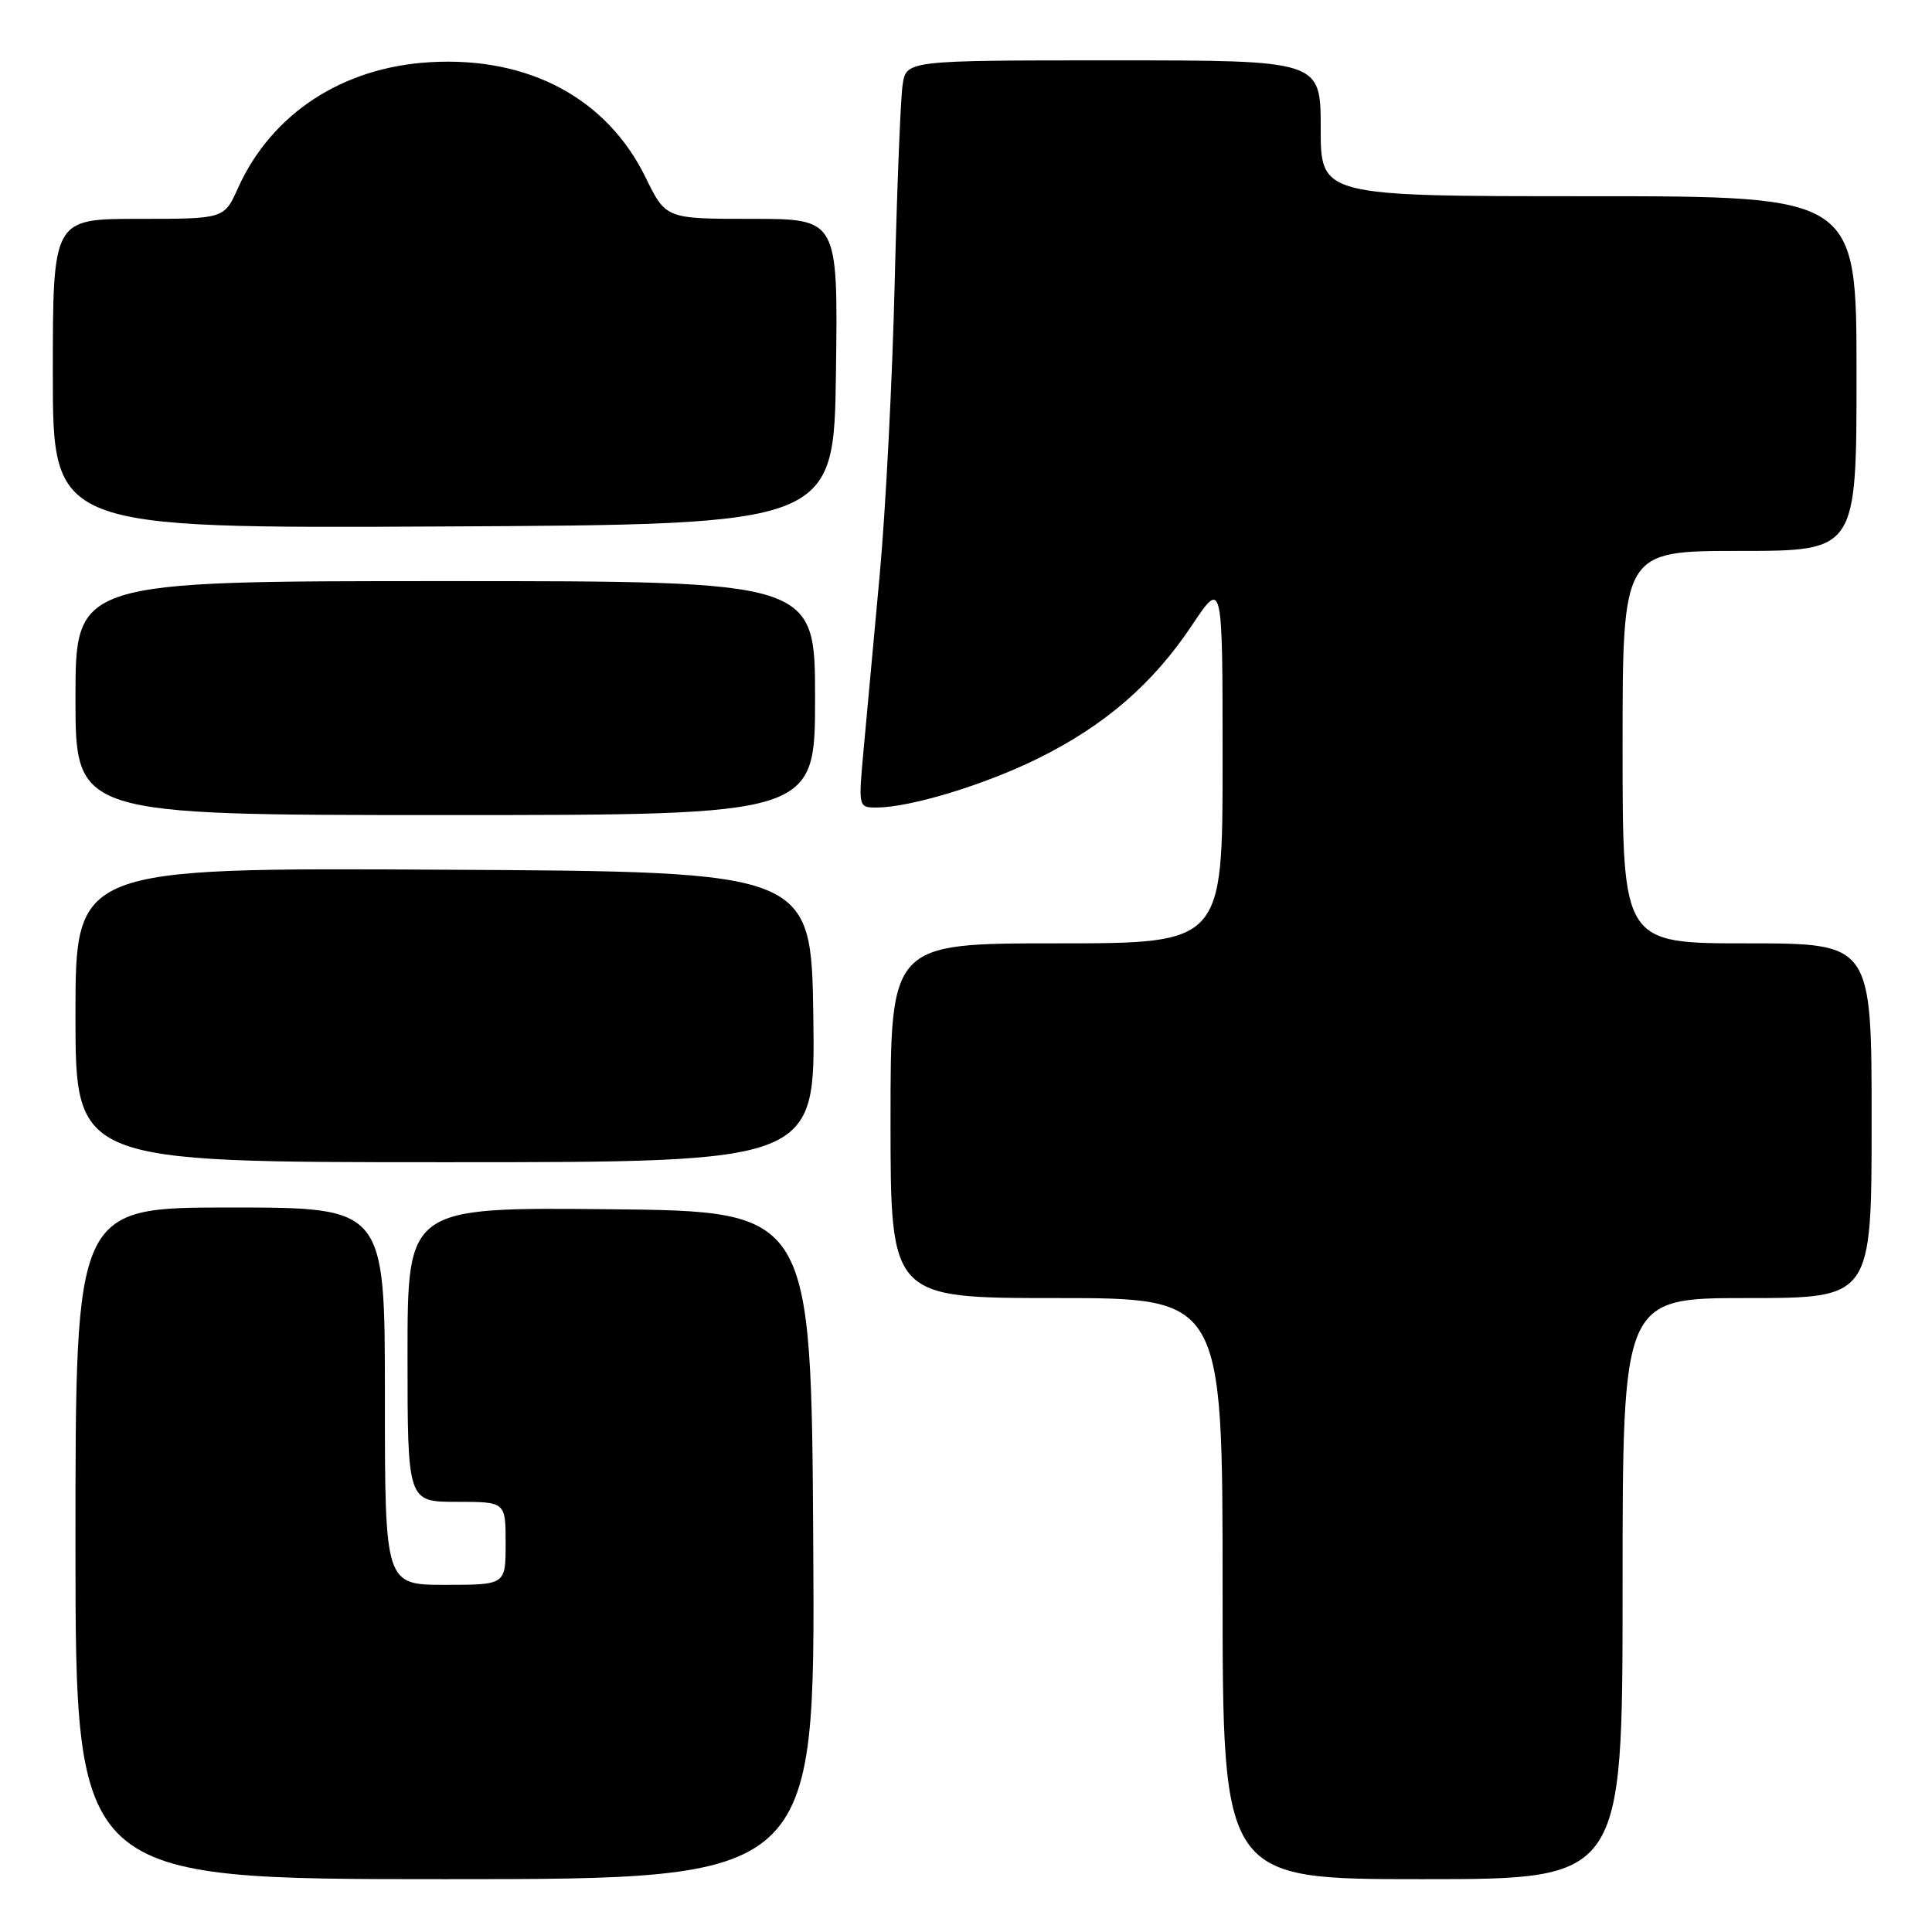 <?xml version="1.0" encoding="UTF-8" standalone="no"?>
<!DOCTYPE svg PUBLIC "-//W3C//DTD SVG 1.1//EN" "http://www.w3.org/Graphics/SVG/1.1/DTD/svg11.dtd" >
<svg xmlns="http://www.w3.org/2000/svg" xmlns:xlink="http://www.w3.org/1999/xlink" version="1.1" viewBox="0 0 256 256">
 <g >
 <path fill="currentColor"
d=" M 107.76 204.75 C 107.50 160.50 107.50 160.50 80.75 160.23 C 54.00 159.97 54.00 159.97 54.00 179.48 C 54.00 199.00 54.00 199.00 60.50 199.00 C 67.00 199.00 67.00 199.00 67.00 204.50 C 67.00 210.00 67.00 210.00 59.00 210.00 C 51.00 210.00 51.00 210.00 51.00 185.00 C 51.00 160.00 51.00 160.00 30.50 160.00 C 10.00 160.00 10.00 160.00 10.00 204.50 C 10.00 249.00 10.00 249.00 59.01 249.00 C 108.02 249.00 108.02 249.00 107.76 204.75 Z  M 215.00 210.50 C 215.00 172.00 215.00 172.00 231.50 172.00 C 248.00 172.00 248.00 172.00 248.00 148.50 C 248.00 125.00 248.00 125.00 231.50 125.00 C 215.00 125.00 215.00 125.00 215.00 99.00 C 215.00 73.00 215.00 73.00 230.50 73.00 C 246.00 73.00 246.00 73.00 246.00 49.50 C 246.00 26.00 246.00 26.00 210.50 26.00 C 175.00 26.00 175.00 26.00 175.00 17.00 C 175.00 8.00 175.00 8.00 147.55 8.00 C 120.09 8.00 120.09 8.00 119.60 11.25 C 119.33 13.04 118.86 24.85 118.55 37.50 C 118.25 50.15 117.36 67.47 116.58 76.00 C 115.79 84.53 114.83 94.99 114.44 99.25 C 113.73 106.98 113.73 107.00 116.15 107.00 C 120.58 107.00 130.40 104.02 137.50 100.52 C 146.36 96.15 152.75 90.63 157.93 82.87 C 162.00 76.77 162.00 76.77 162.00 100.89 C 162.00 125.00 162.00 125.00 140.00 125.00 C 118.00 125.00 118.00 125.00 118.00 148.50 C 118.00 172.00 118.00 172.00 140.00 172.00 C 162.00 172.00 162.00 172.00 162.00 210.50 C 162.00 249.00 162.00 249.00 188.50 249.00 C 215.00 249.00 215.00 249.00 215.00 210.50 Z  M 107.77 134.75 C 107.50 115.50 107.50 115.50 58.75 115.24 C 10.00 114.98 10.00 114.98 10.00 134.49 C 10.00 154.00 10.00 154.00 59.02 154.00 C 108.04 154.00 108.04 154.00 107.77 134.75 Z  M 108.00 92.50 C 108.00 77.00 108.00 77.00 59.00 77.00 C 10.00 77.00 10.00 77.00 10.00 92.50 C 10.00 108.00 10.00 108.00 59.00 108.00 C 108.00 108.00 108.00 108.00 108.00 92.50 Z  M 110.77 49.25 C 111.04 29.00 111.04 29.00 99.64 29.00 C 88.23 29.00 88.23 29.00 85.55 23.52 C 80.42 13.03 70.06 7.48 57.00 8.24 C 45.37 8.91 35.98 15.06 31.53 24.93 C 29.70 29.00 29.70 29.00 18.35 29.00 C 7.00 29.00 7.00 29.00 7.00 49.51 C 7.00 70.02 7.00 70.02 58.75 69.76 C 110.50 69.50 110.50 69.50 110.77 49.25 Z "/>
</g>
</svg>